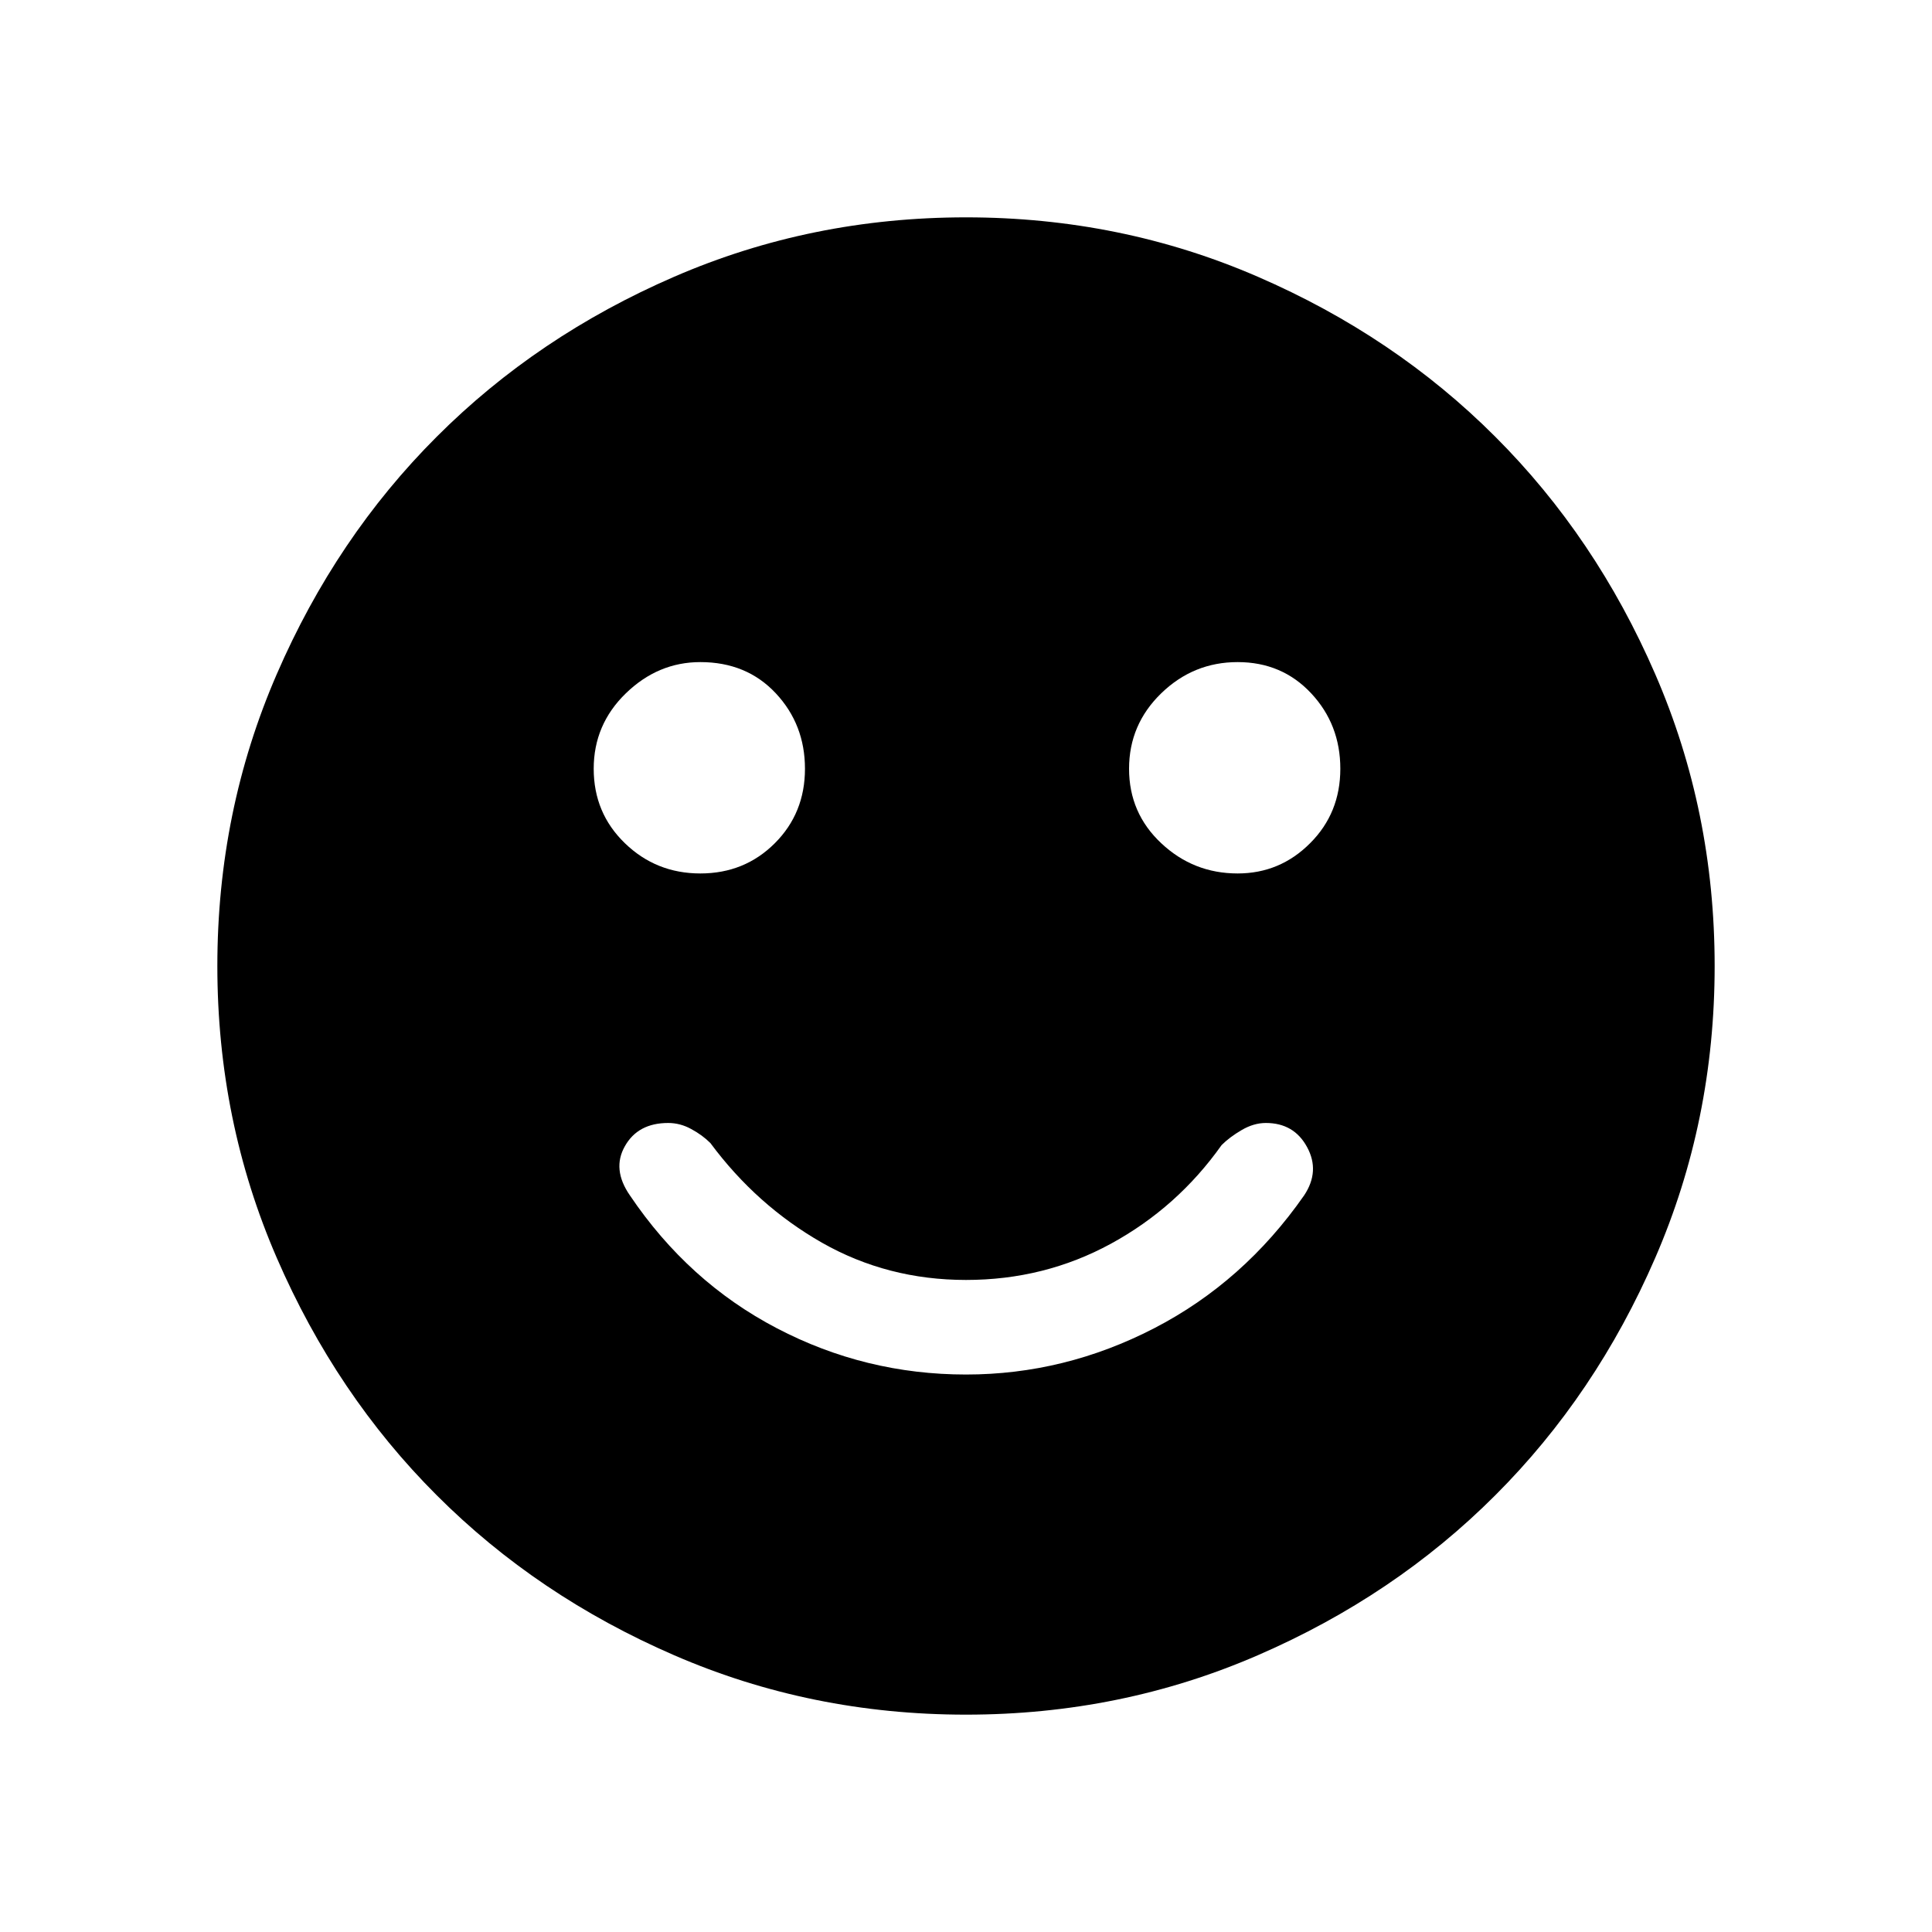 <svg xmlns="http://www.w3.org/2000/svg" height="20" width="20"><path d="M12.812 9.042Q13.25 9.042 13.562 8.729Q13.875 8.417 13.875 7.958Q13.875 7.5 13.573 7.177Q13.271 6.854 12.812 6.854Q12.354 6.854 12.021 7.177Q11.688 7.5 11.688 7.958Q11.688 8.417 12.021 8.729Q12.354 9.042 12.812 9.042ZM7.25 9.042Q7.708 9.042 8.021 8.729Q8.333 8.417 8.333 7.958Q8.333 7.5 8.031 7.177Q7.729 6.854 7.25 6.854Q6.812 6.854 6.479 7.177Q6.146 7.5 6.146 7.958Q6.146 8.417 6.469 8.729Q6.792 9.042 7.25 9.042ZM10 14.229Q11.021 14.229 11.948 13.75Q12.875 13.271 13.5 12.375Q13.667 12.125 13.531 11.875Q13.396 11.625 13.104 11.625Q12.979 11.625 12.854 11.698Q12.729 11.771 12.646 11.854Q12.188 12.5 11.5 12.875Q10.812 13.25 10 13.25Q9.188 13.25 8.51 12.865Q7.833 12.479 7.354 11.833Q7.271 11.75 7.156 11.688Q7.042 11.625 6.917 11.625Q6.604 11.625 6.469 11.865Q6.333 12.104 6.521 12.375Q7.125 13.271 8.042 13.75Q8.958 14.229 10 14.229ZM10 17.75Q8.396 17.75 6.979 17.135Q5.562 16.521 4.521 15.479Q3.479 14.438 2.865 13.021Q2.25 11.604 2.25 10Q2.25 8.396 2.865 6.979Q3.479 5.562 4.521 4.521Q5.562 3.479 6.979 2.865Q8.396 2.25 10 2.25Q11.604 2.25 13.021 2.865Q14.438 3.479 15.479 4.521Q16.521 5.562 17.135 6.979Q17.75 8.396 17.75 10Q17.75 11.604 17.135 13.021Q16.521 14.438 15.479 15.479Q14.438 16.521 13.021 17.135Q11.604 17.75 10 17.75Z"/></svg>